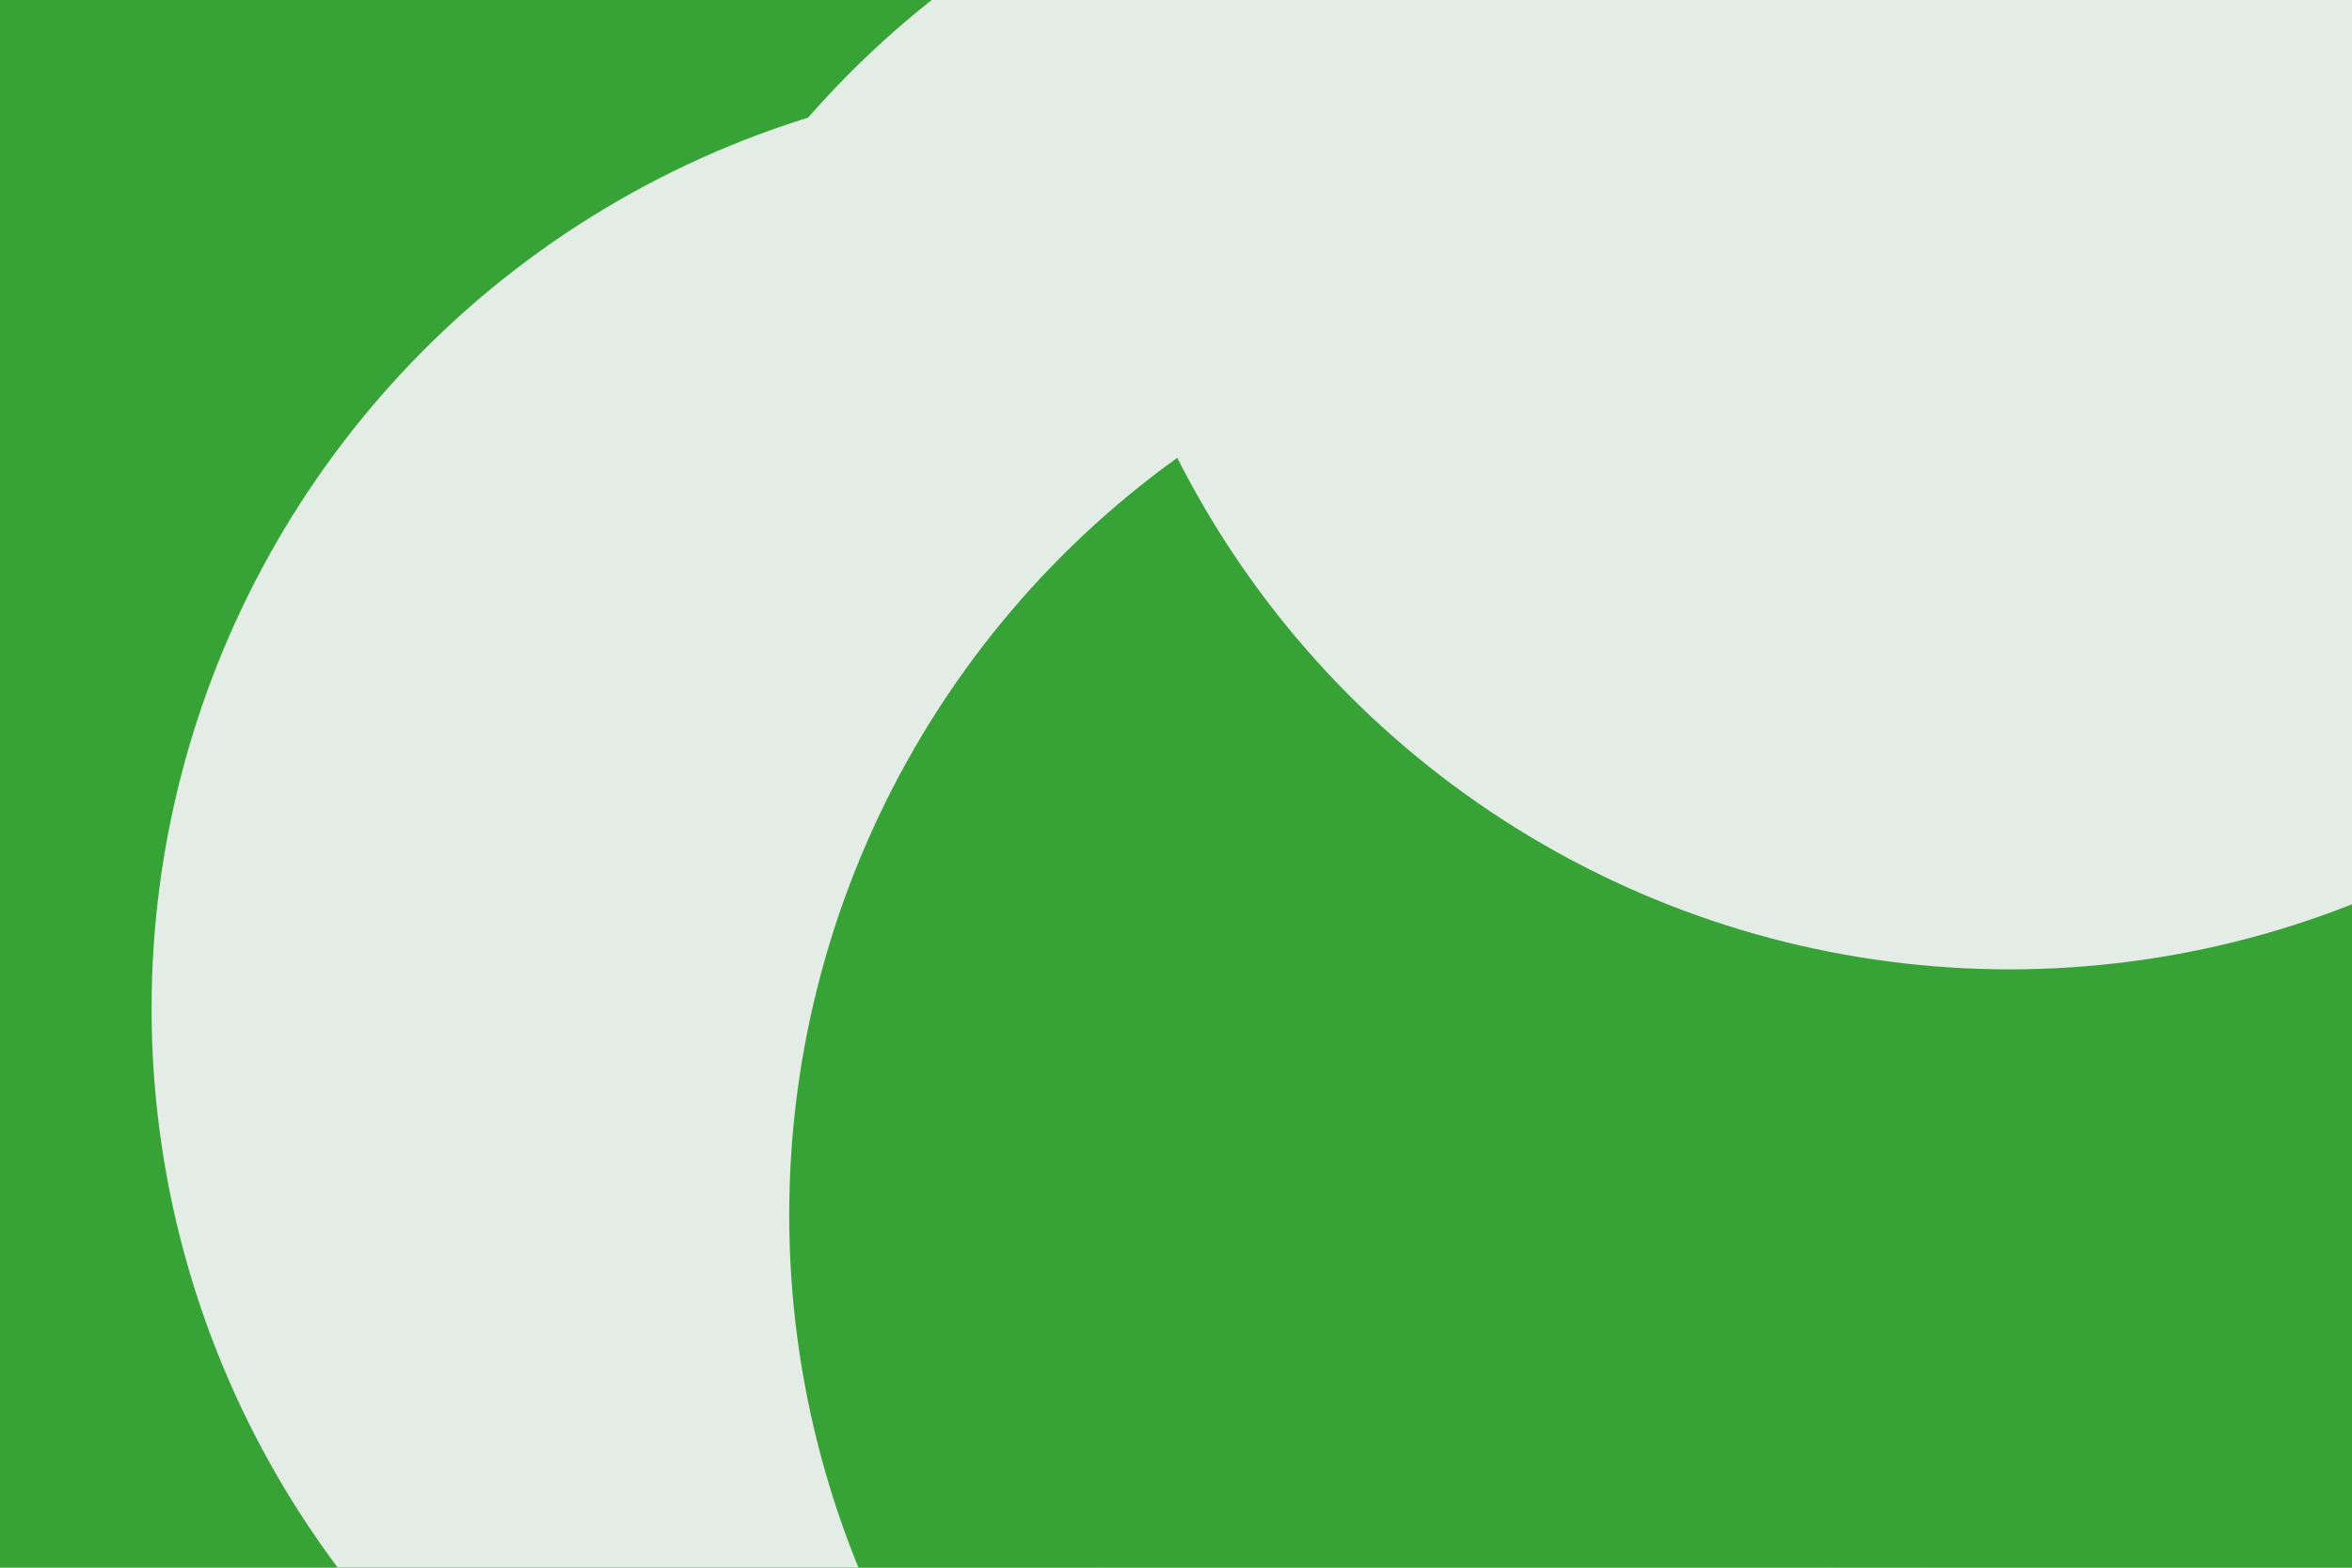 <svg id="visual" viewBox="0 0 900 600" width="900" height="600" xmlns="http://www.w3.org/2000/svg" xmlns:xlink="http://www.w3.org/1999/xlink" version="1.1"><defs><filter id="blur1" x="-10%" y="-10%" width="120%" height="120%"><feFlood flood-opacity="0" result="BackgroundImageFix"></feFlood><feBlend mode="normal" in="SourceGraphic" in2="BackgroundImageFix" result="shape"></feBlend><feGaussianBlur stdDeviation="161" result="effect1_foregroundBlur"></feGaussianBlur></filter></defs><rect width="900" height="600" fill="#37a337"></rect><g filter="url(#blur1)"><circle cx="415" cy="386" fill="#e3ece5" r="357"></circle><circle cx="824" cy="201" fill="#37a337" r="357"></circle><circle cx="578" cy="280" fill="#e3ece5" r="357"></circle><circle cx="885" cy="499" fill="#e3ece5" r="357"></circle><circle cx="659" cy="465" fill="#37a337" r="357"></circle><circle cx="769" cy="14" fill="#e3ece5" r="357"></circle></g></svg>